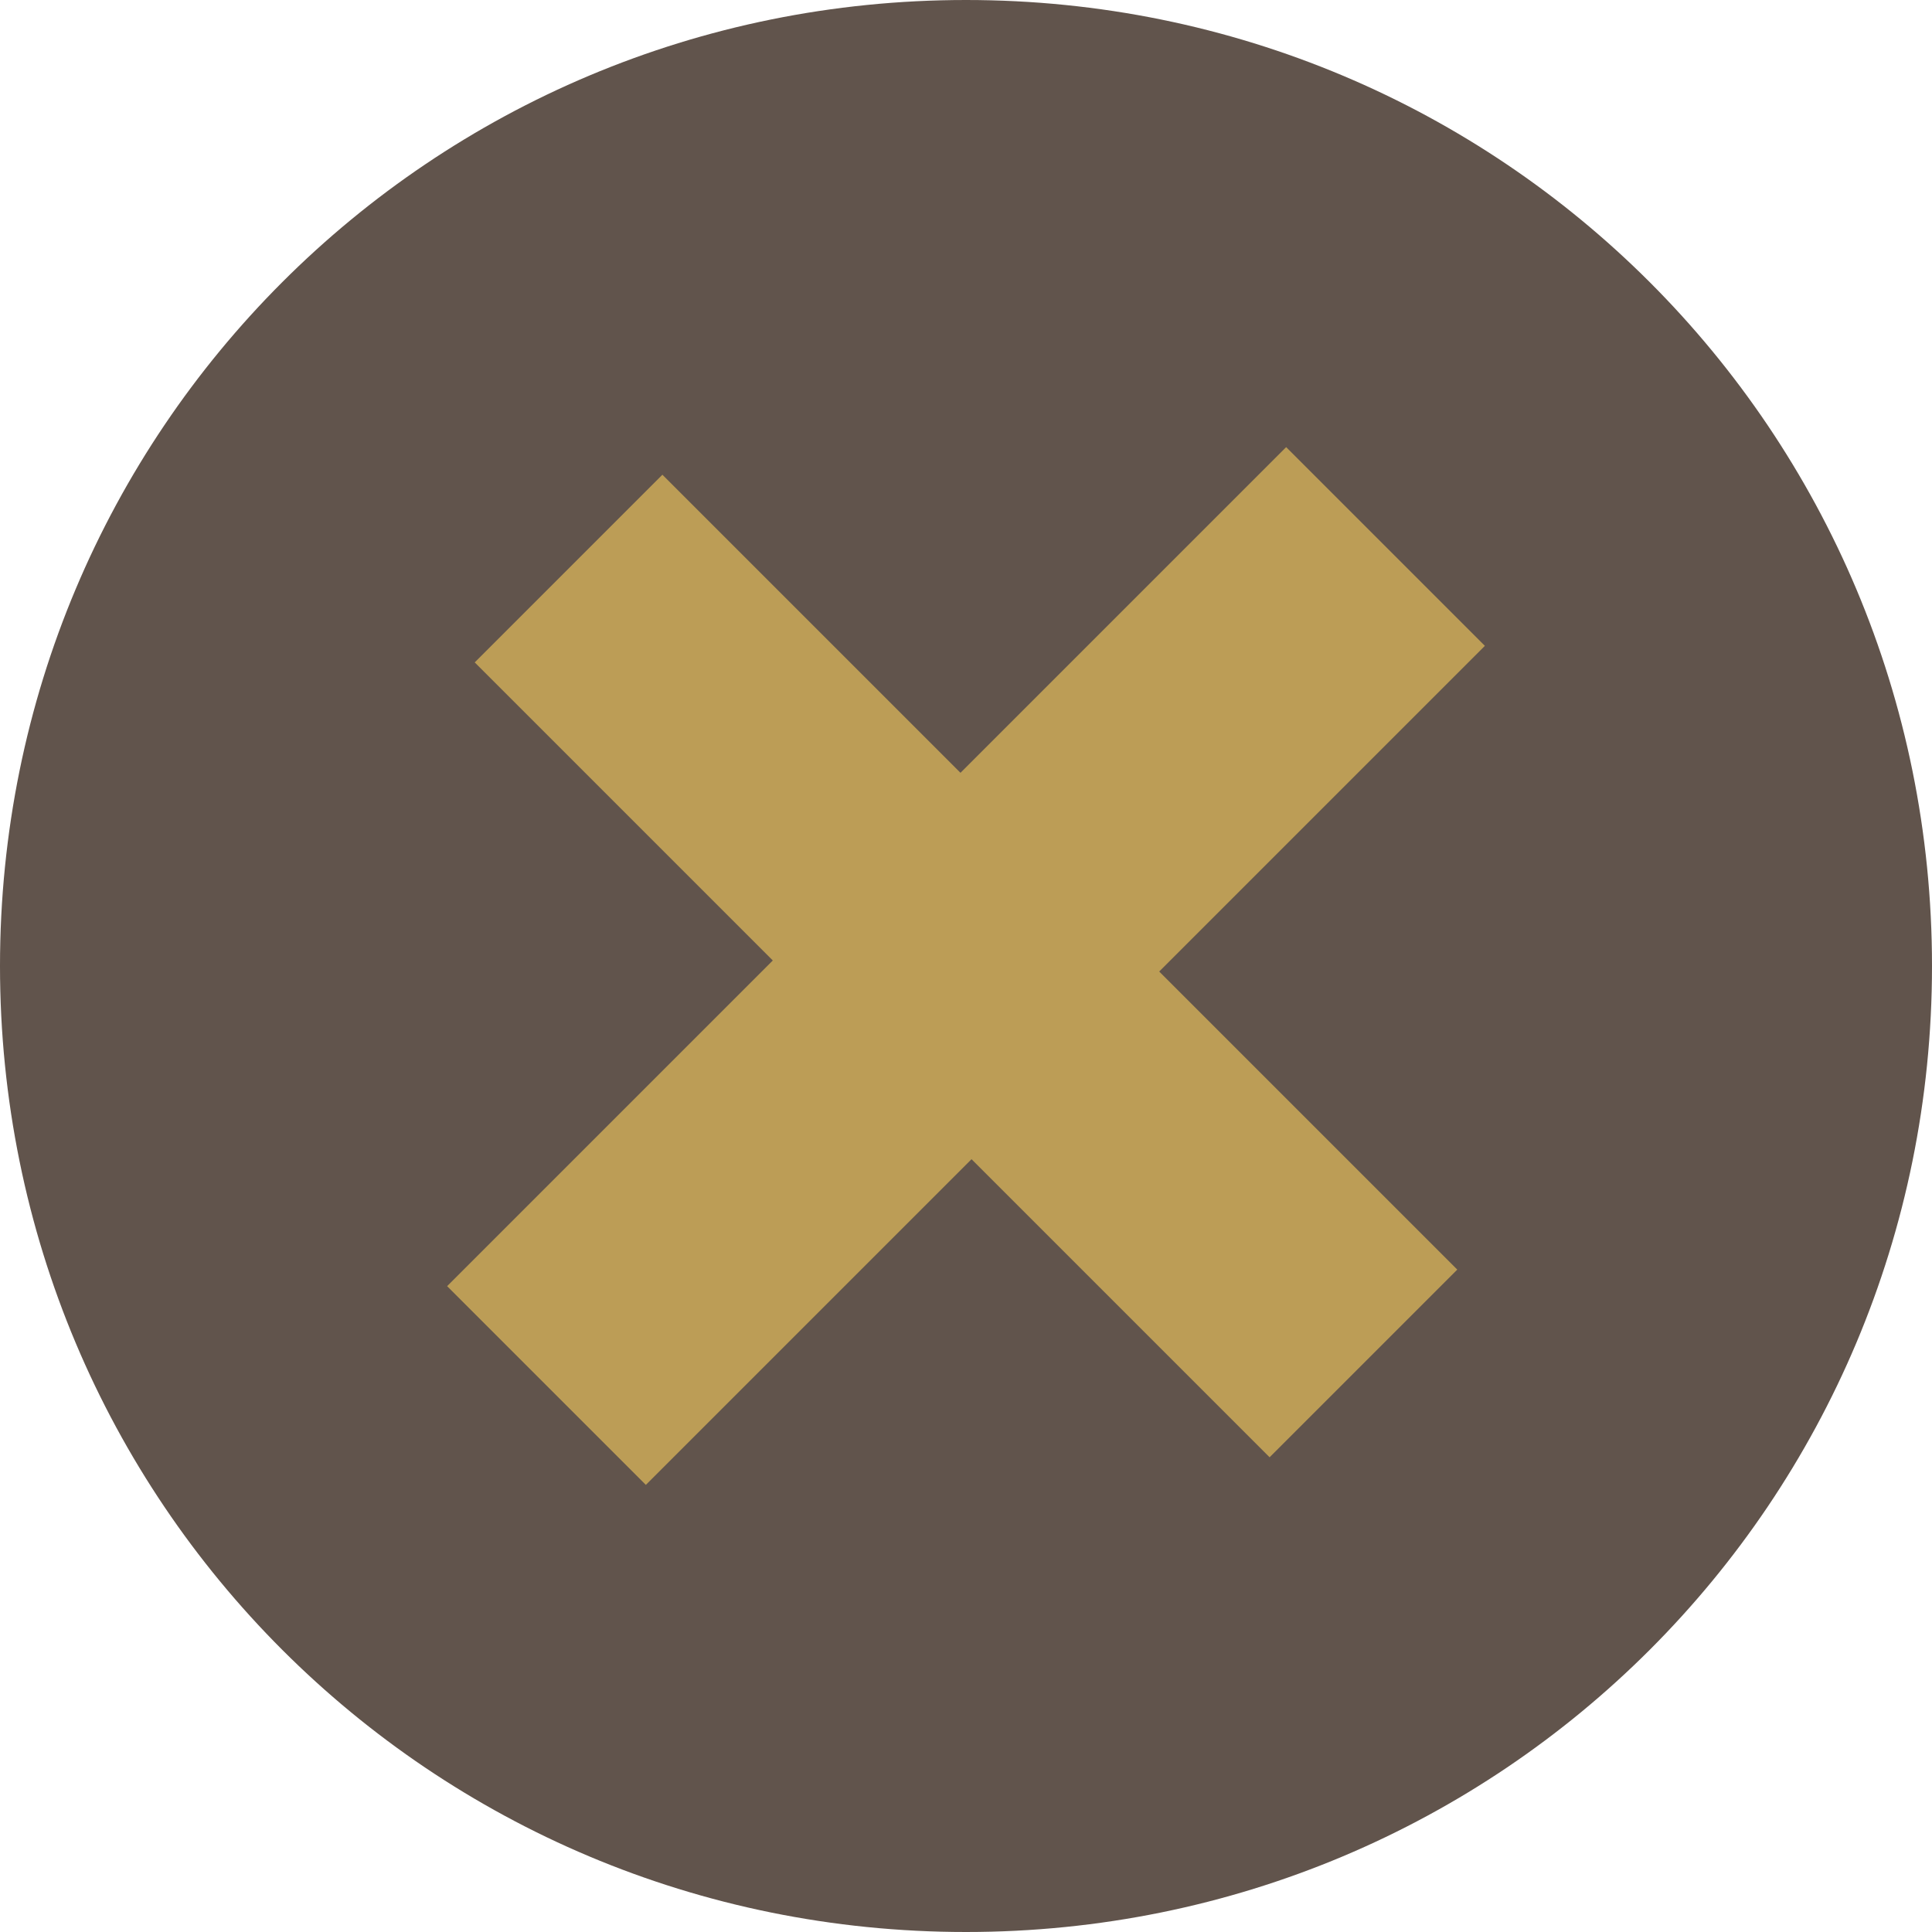 <?xml version="1.0" encoding="utf-8"?>
<!-- Generator: Adobe Illustrator 19.0.0, SVG Export Plug-In . SVG Version: 6.00 Build 0)  -->
<svg version="1.1" id="Capa_1" xmlns="http://www.w3.org/2000/svg" xmlns:xlink="http://www.w3.org/1999/xlink" x="0px" y="0px"
	 viewBox="-462 263 35 35" style="enable-background:new -462 263 35 35;" xml:space="preserve">
<style type="text/css">
	.st0{fill:#61544C;}
	.st1{fill:#BC9D56;}
</style>
<g id="FONDO">
	<g>
		<g>
			<defs>
				<rect id="SVGID_1_" x="1762.9" y="-165.2" width="575" height="11276"/>
			</defs>
			<clipPath id="SVGID_2_">
				<use xlink:href="#SVGID_1_"  style="overflow:visible;"/>
			</clipPath>
		</g>
	</g>
</g>
<g id="Capa_1_1_">
	<g>
		<path class="st0" d="M-427,280.5c0,9.7-7.8,17.5-17.5,17.5s-17.5-7.8-17.5-17.5s7.8-17.5,17.5-17.5S-427,270.8-427,280.5z"/>
		<g>
			<g>
				<path class="st1" d="M-450,271.6l5.4,5.4l5.9-5.9l3.6,3.6l-5.9,5.9l5.4,5.4l-3.4,3.4l-5.4-5.4l-5.9,5.9l-3.6-3.6l5.9-5.9
					l-5.4-5.4L-450,271.6z"/>
			</g>
		</g>
	</g>
</g>
</svg>
